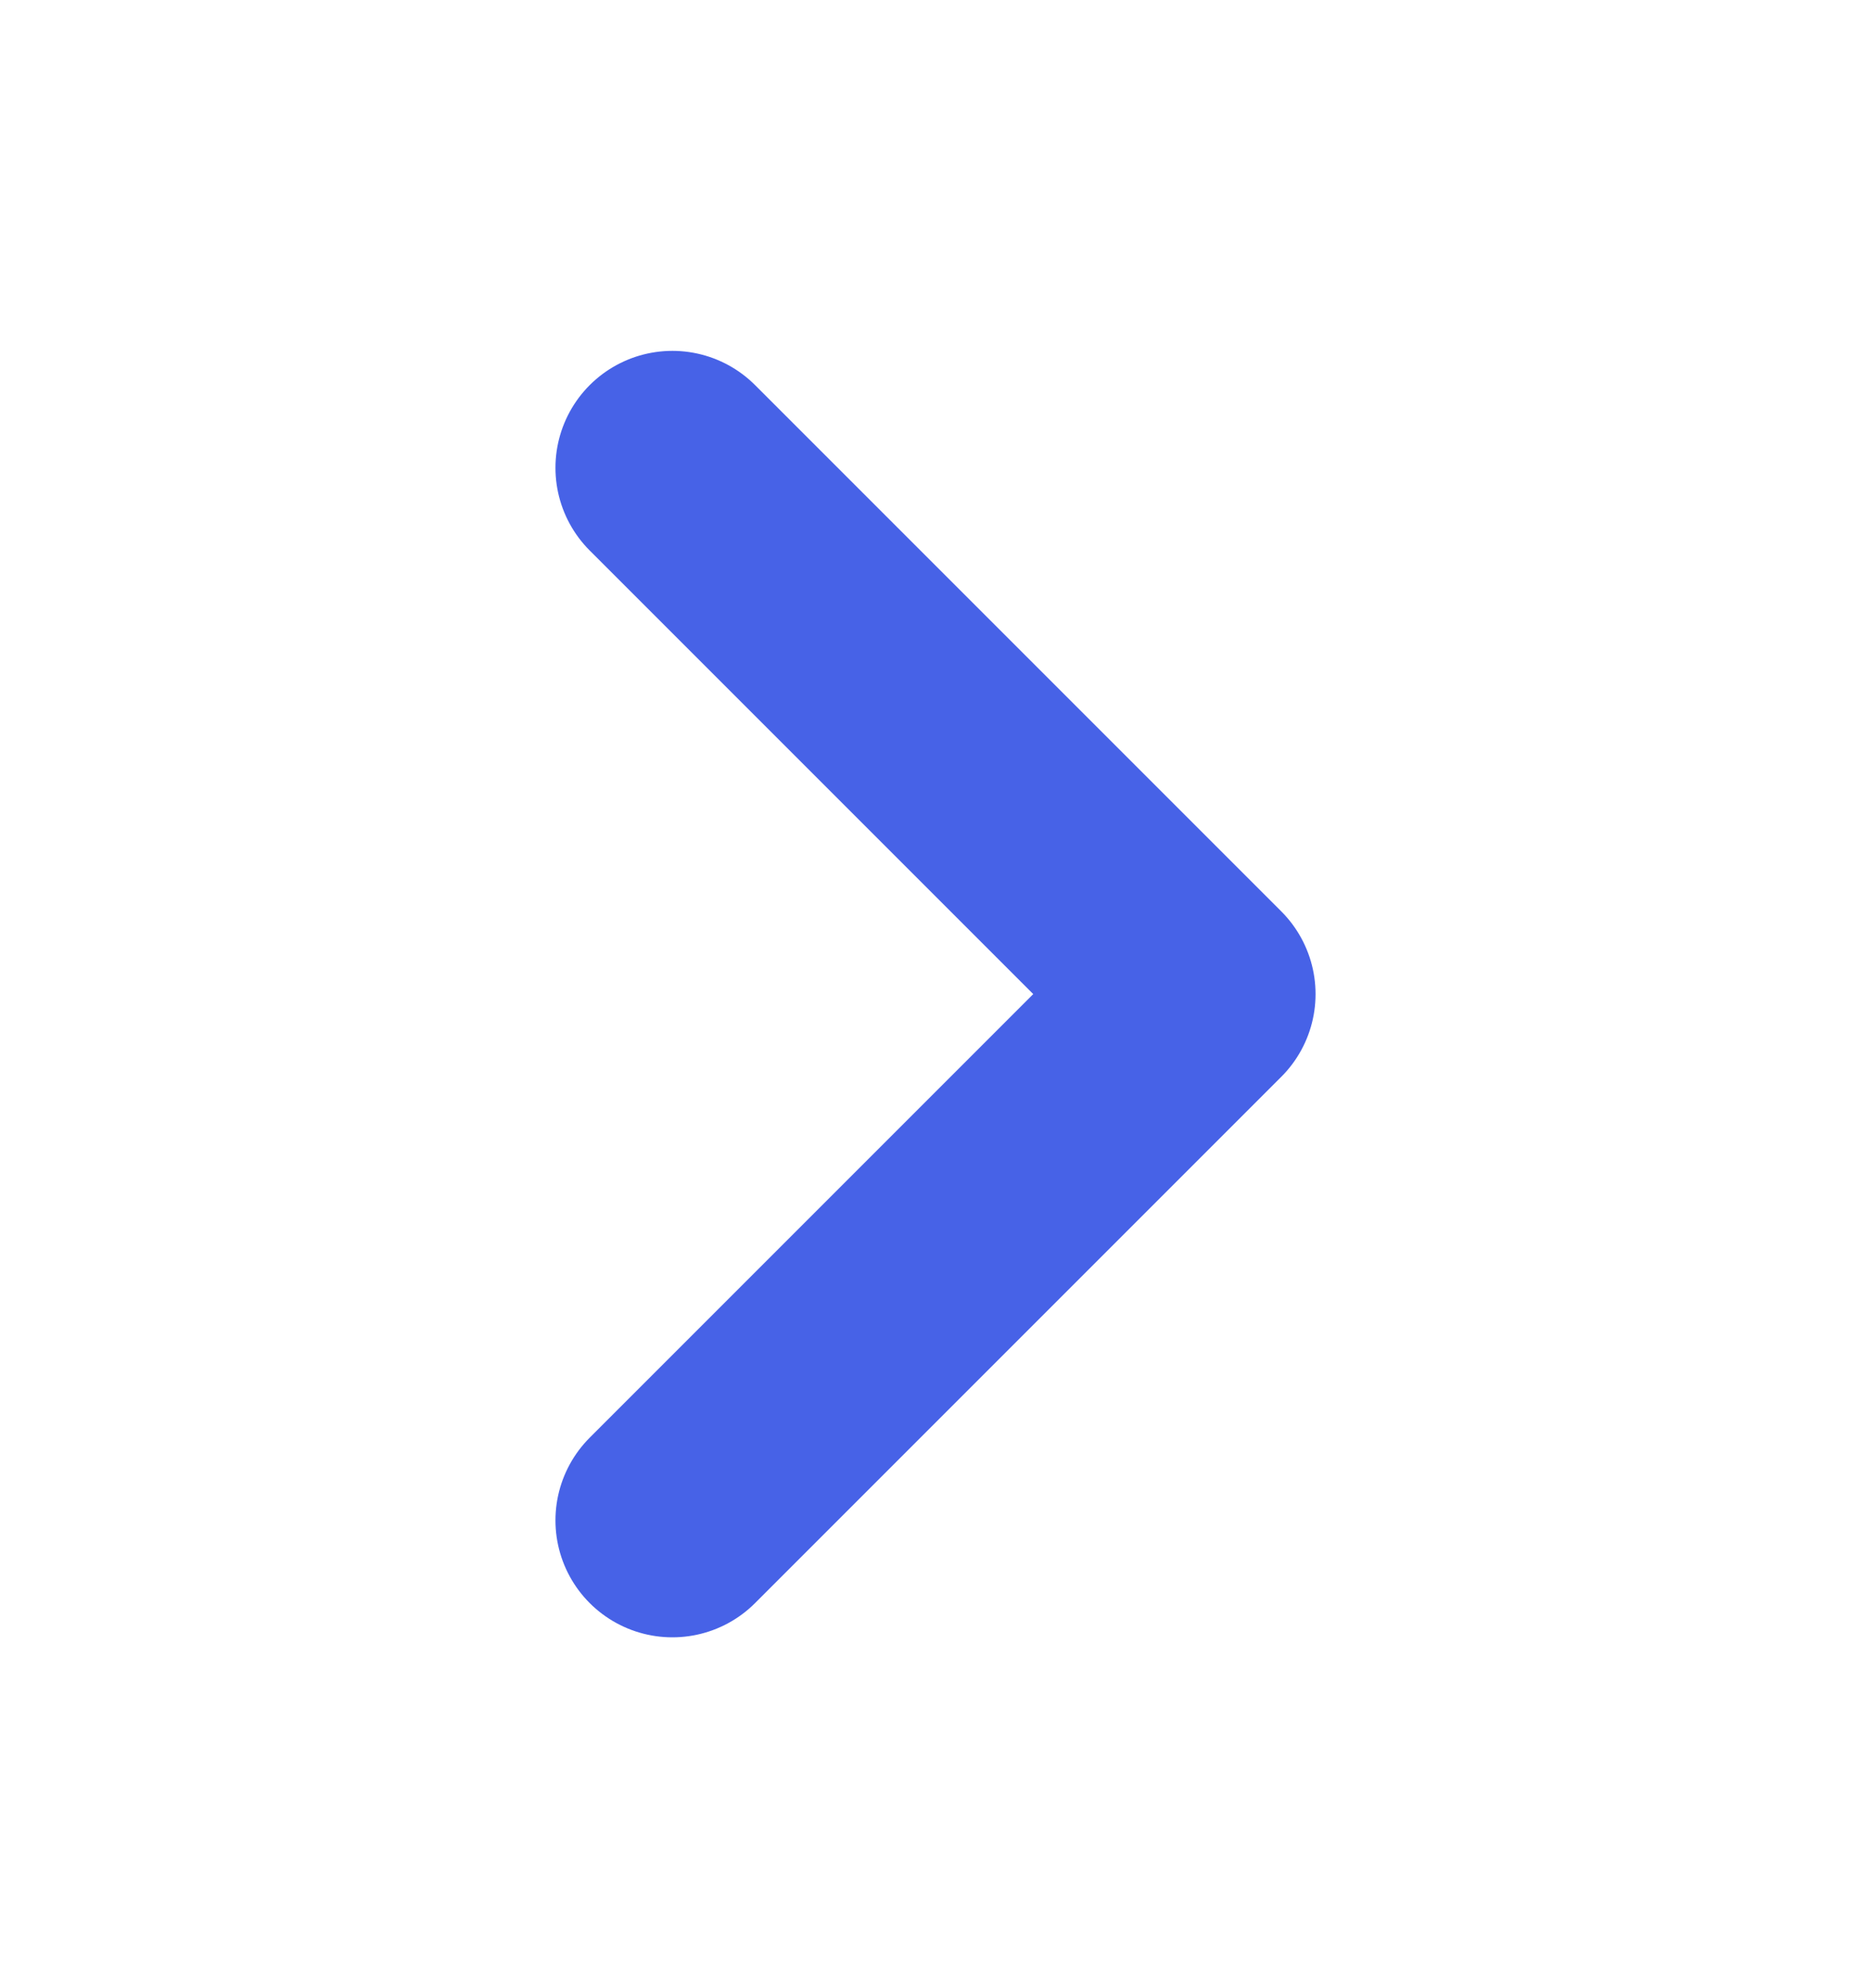 <svg width="16" height="17" viewBox="0 0 16 17" fill="none" xmlns="http://www.w3.org/2000/svg">
    <path d="M5.75 4L10.25 8.5L5.75 13" stroke="#4762E7" stroke-width="2" stroke-linecap="round" stroke-linejoin="round"/>
</svg>
